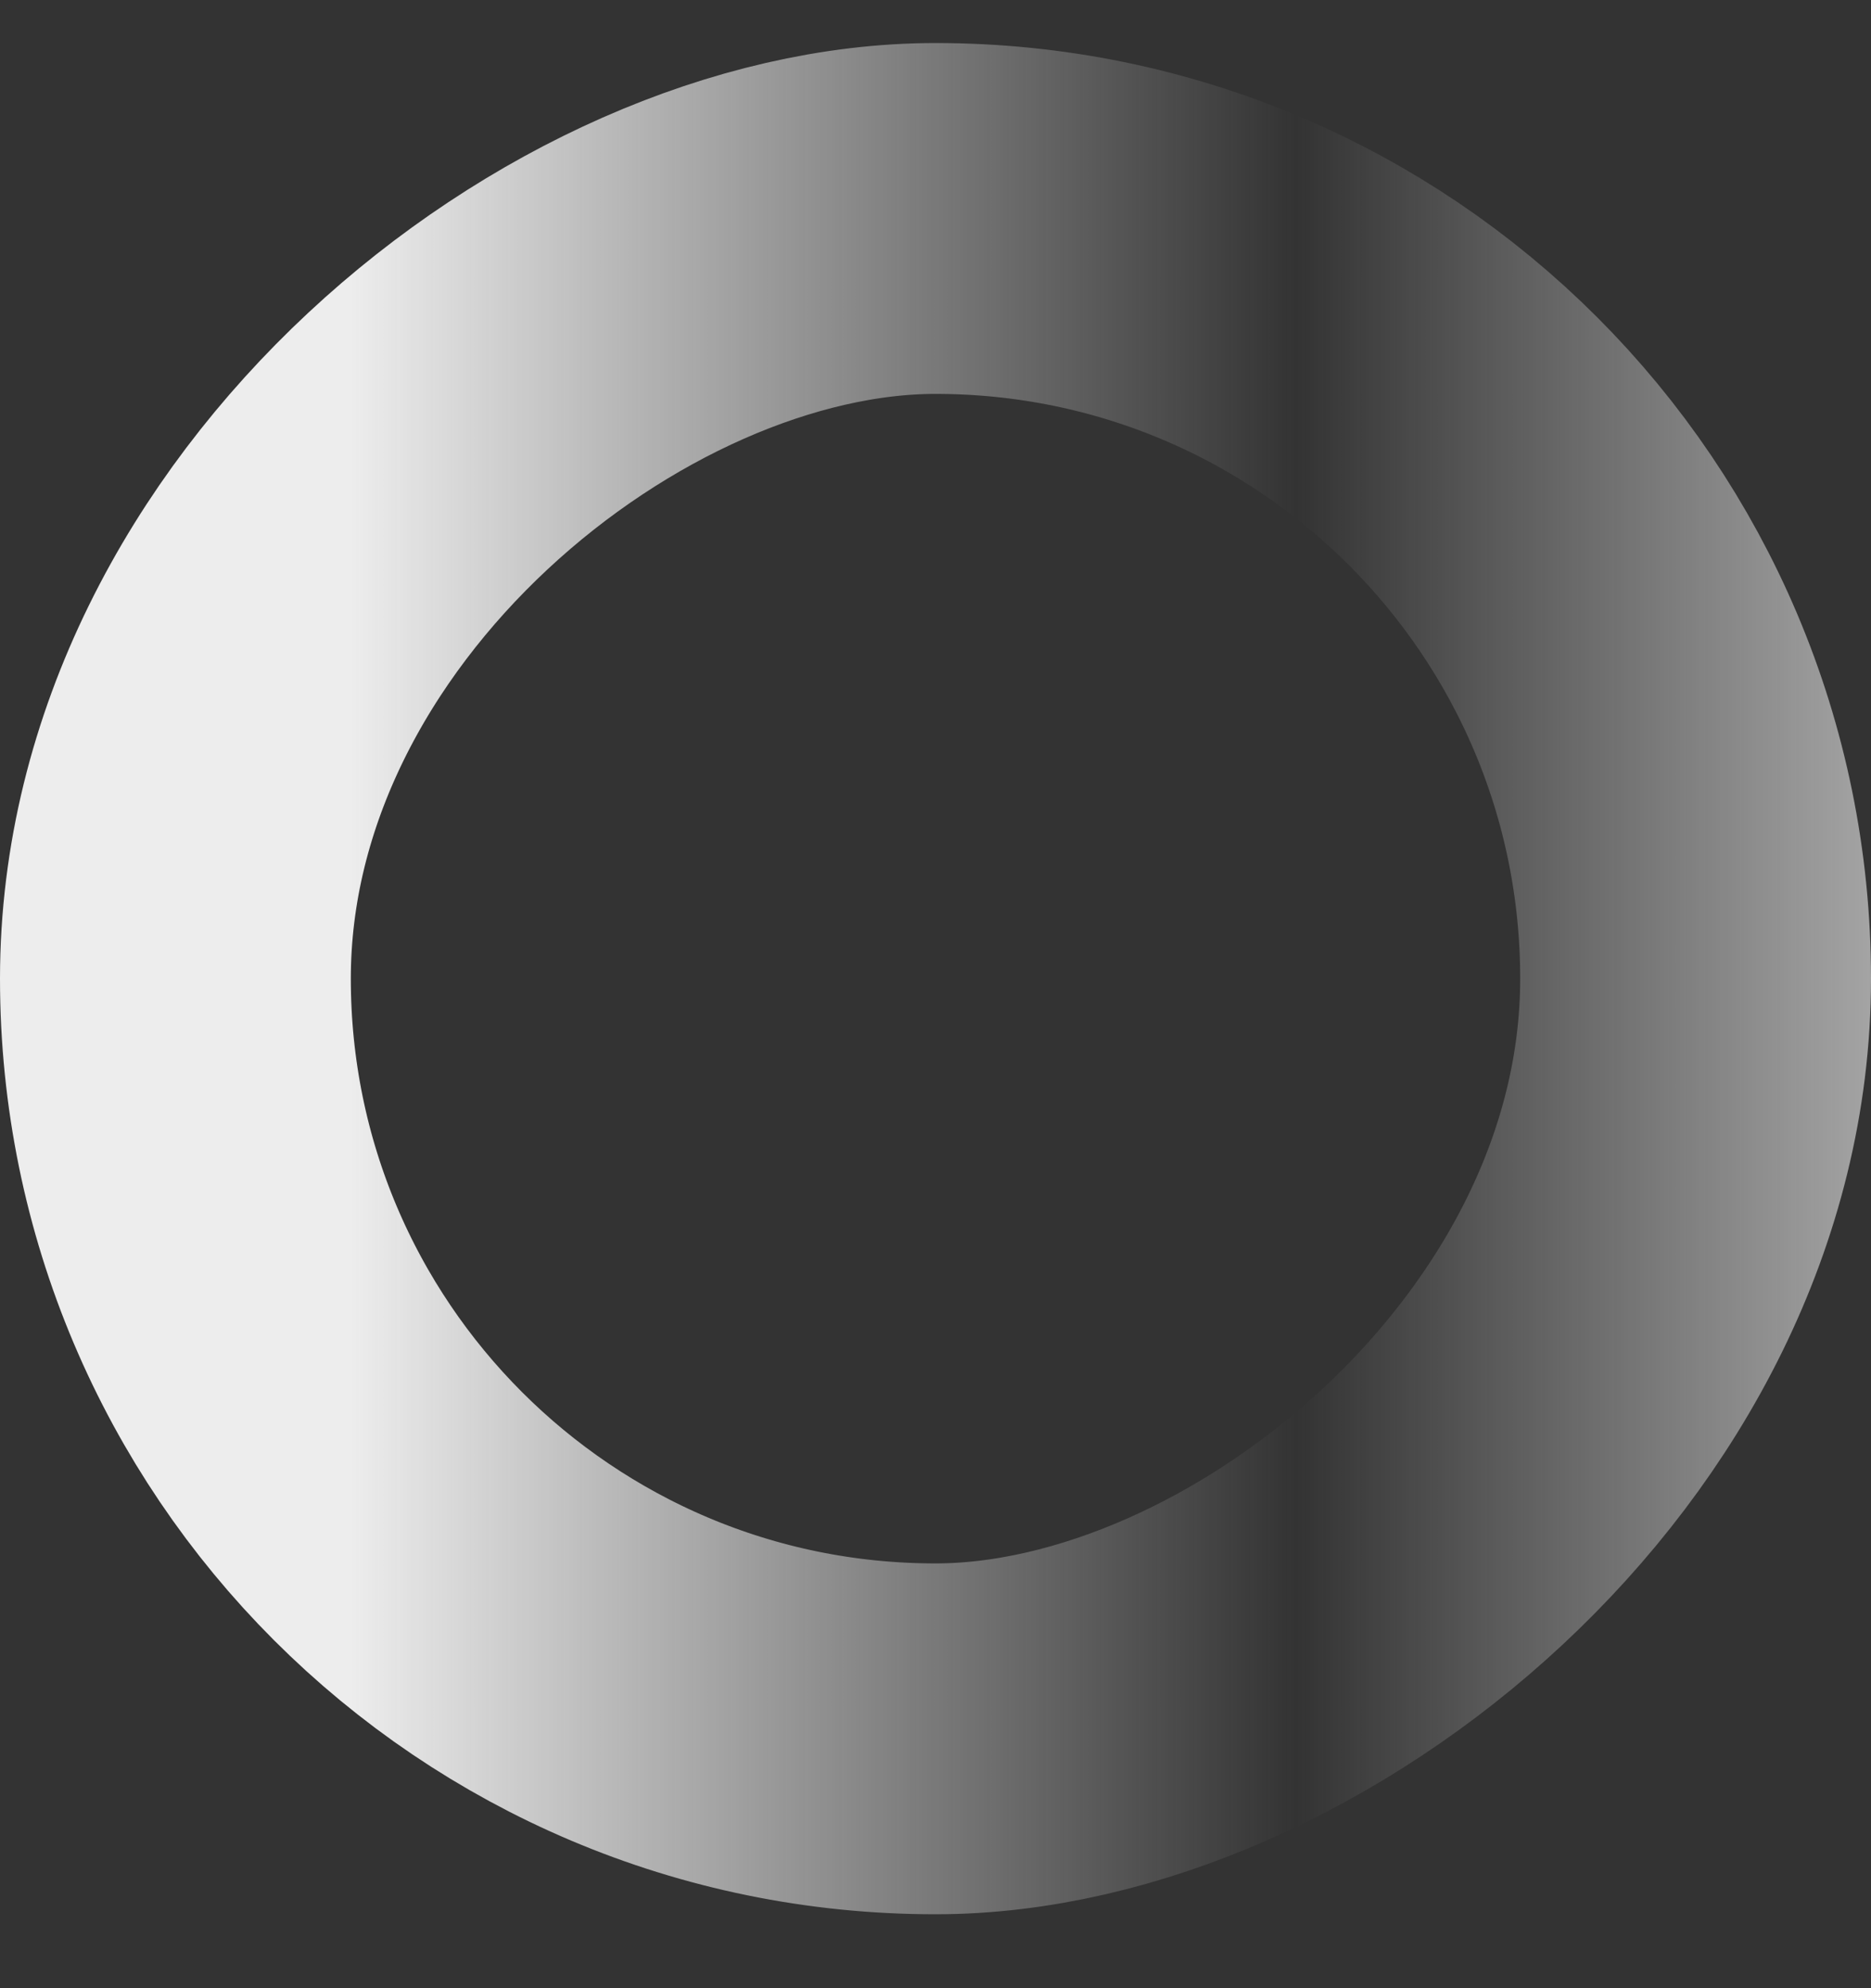 <svg width="16" height="17" viewBox="0 0 16 17" fill="none" xmlns="http://www.w3.org/2000/svg">
<rect x="0" y="0" width="16" height="17" fill="#333333" stroke="none"/>
<rect x="1.5" y="14.868" width="13" height="13" rx="6.5" transform="rotate(-90 1.5 14.868)" stroke="url(#paint0_linear_24_144)" stroke-width="3"/>
<defs>
<linearGradient id="paint0_linear_24_144" x1="8" y1="16.368" x2="8" y2="32.368" gradientUnits="userSpaceOnUse">
<stop stop-color="#EDEDED"/>
<stop offset="0.505" stop-color="#E9E9E9" stop-opacity="0"/>
<stop offset="1" stop-color="#E9E9E9"/>
<stop offset="1" stop-color="#E9E9E9"/>
</linearGradient>
</defs>
</svg>
